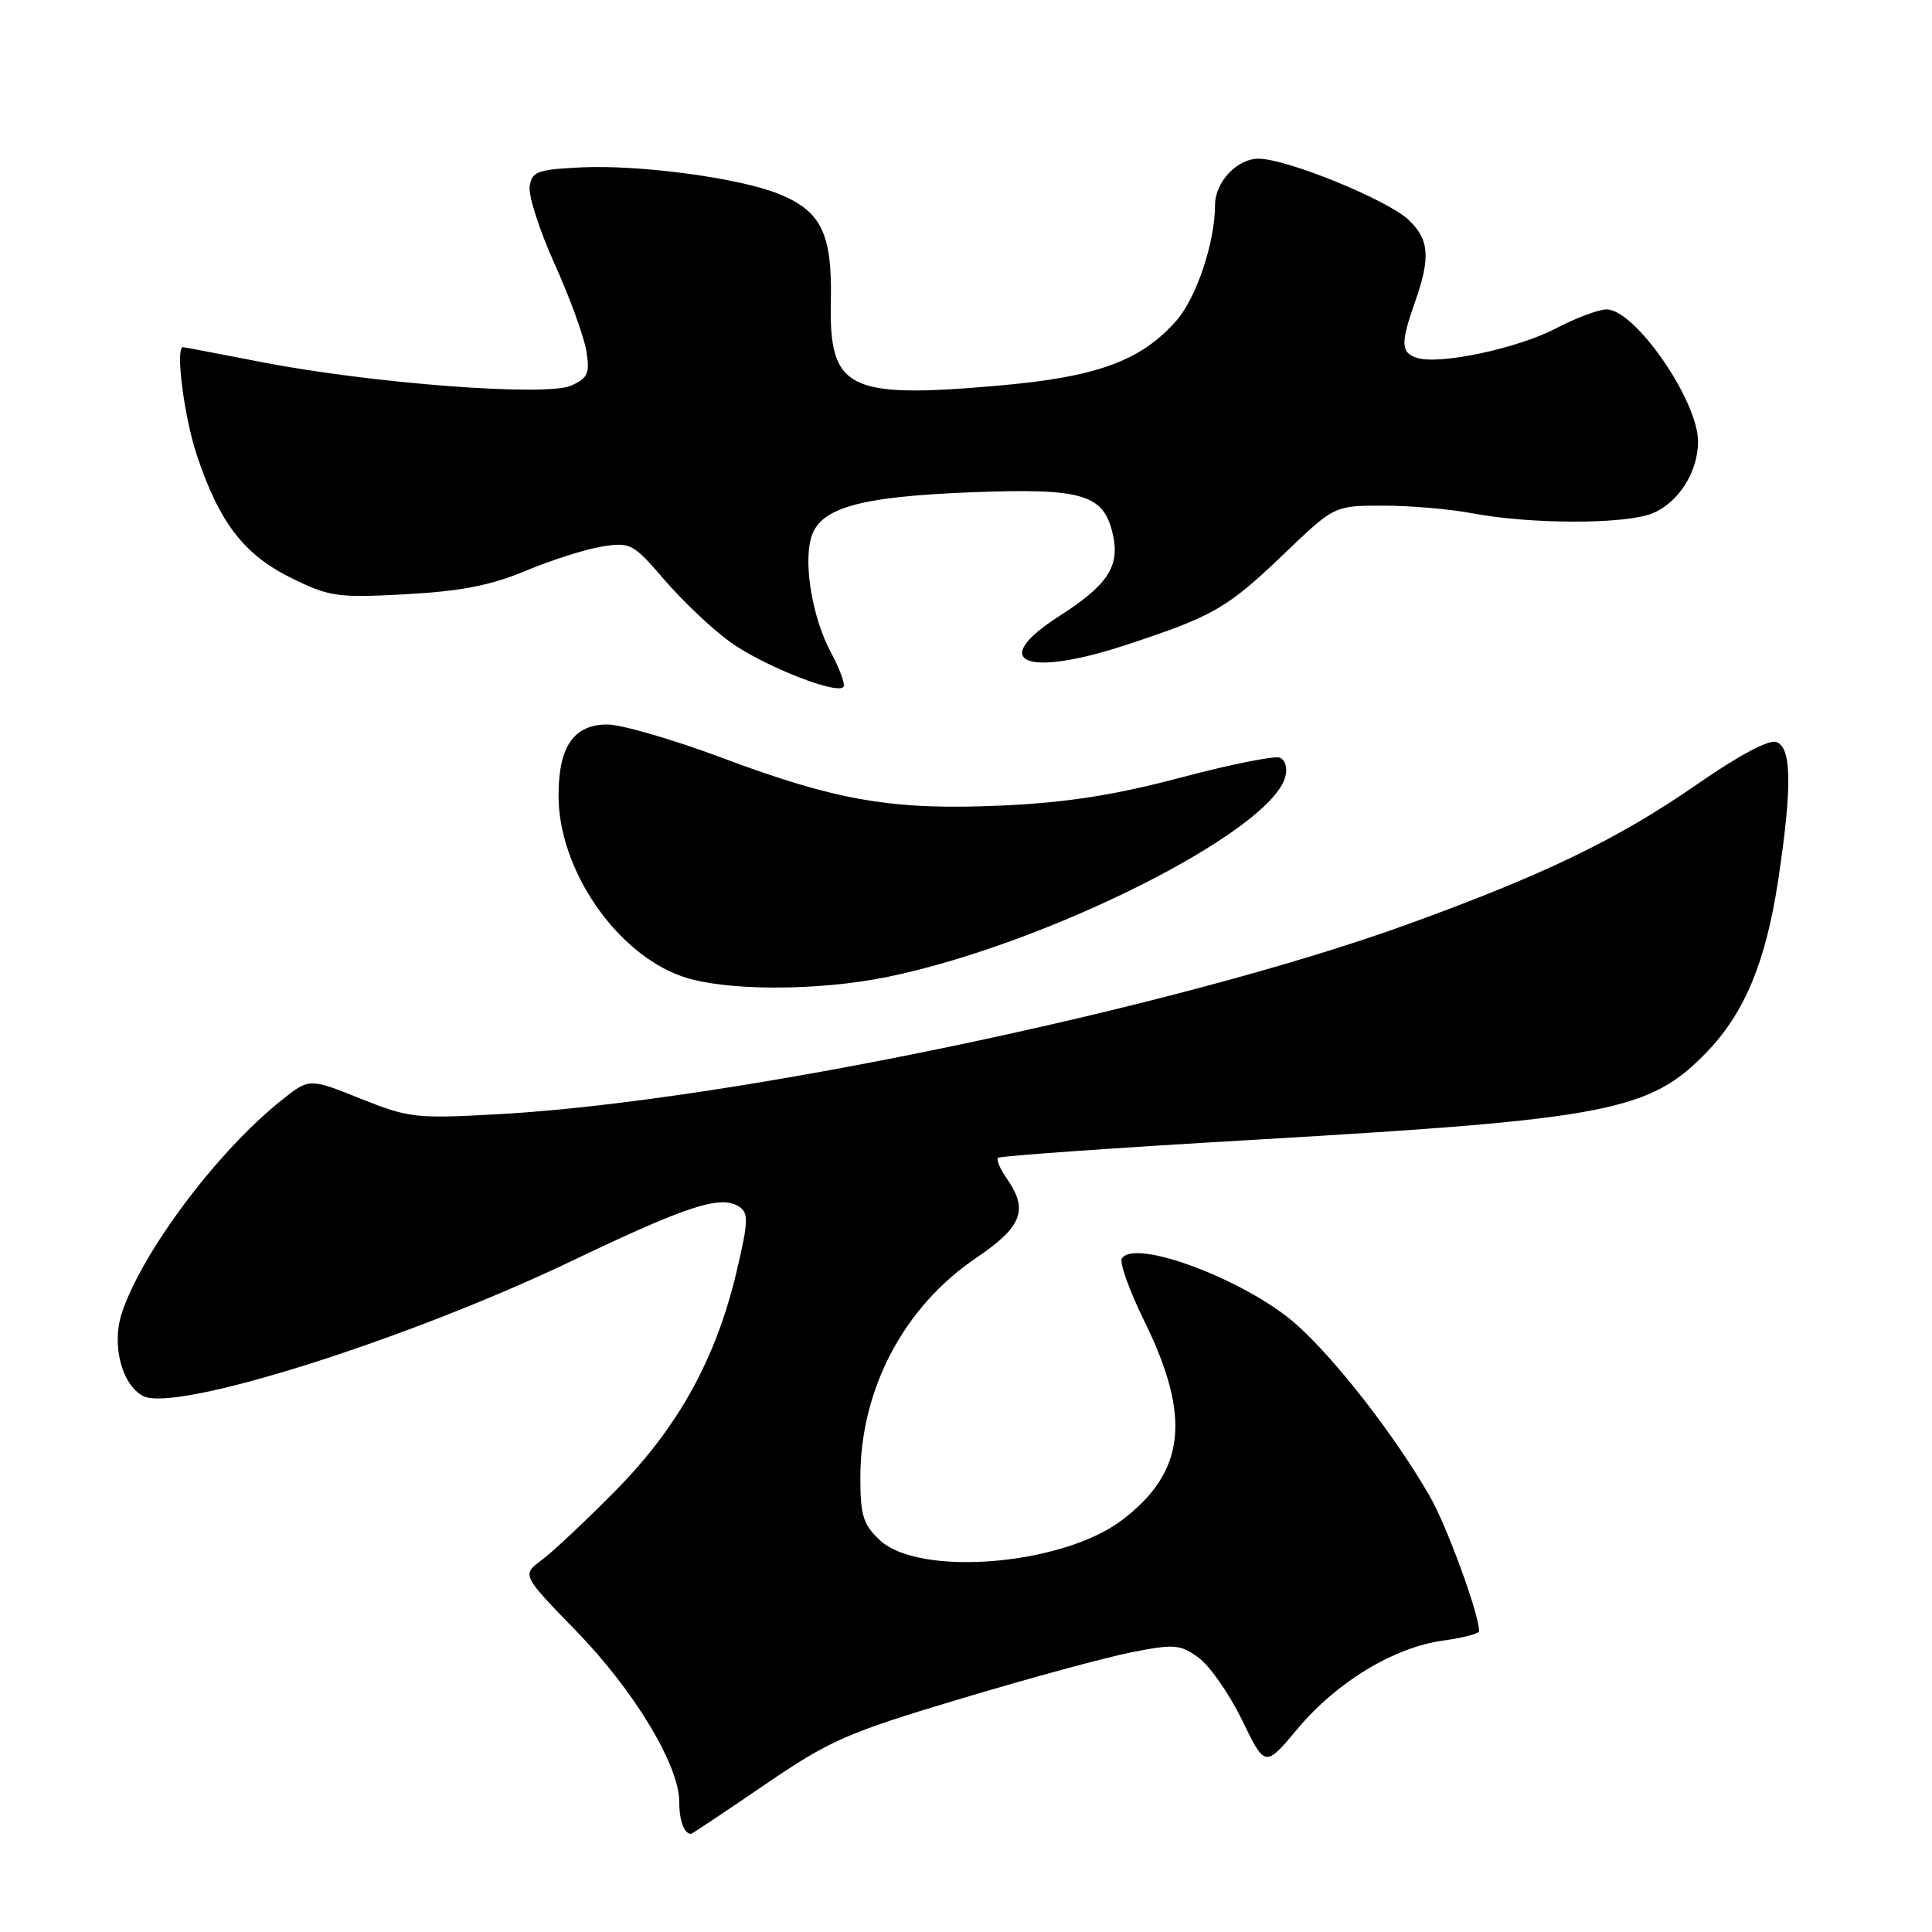 <?xml version="1.0" encoding="UTF-8" standalone="no"?>
<!DOCTYPE svg PUBLIC "-//W3C//DTD SVG 1.1//EN" "http://www.w3.org/Graphics/SVG/1.1/DTD/svg11.dtd" >
<svg xmlns="http://www.w3.org/2000/svg" xmlns:xlink="http://www.w3.org/1999/xlink" version="1.1" viewBox="0 0 256 256">
 <g >
 <path fill="currentColor"
d=" M 101.27 236.53 C 109.97 230.59 112.12 229.64 127.27 225.10 C 136.36 222.37 146.57 219.60 149.96 218.93 C 155.61 217.82 156.37 217.88 158.82 219.65 C 160.29 220.72 162.88 224.43 164.57 227.90 C 167.63 234.22 167.63 234.22 171.96 229.04 C 177.15 222.85 184.75 218.26 191.25 217.38 C 193.86 217.03 196.00 216.46 195.99 216.12 C 195.96 213.80 191.70 202.15 189.44 198.24 C 184.85 190.27 177.11 180.28 171.87 175.58 C 165.34 169.71 150.34 164.01 148.65 166.76 C 148.31 167.30 149.67 171.07 151.66 175.12 C 157.89 187.80 157.06 195.07 148.66 201.43 C 140.74 207.43 121.80 208.98 116.56 204.06 C 114.38 202.01 114.00 200.79 114.00 195.80 C 114.00 184.09 119.75 173.17 129.35 166.68 C 135.45 162.54 136.31 160.32 133.40 156.16 C 132.52 154.90 132.00 153.67 132.24 153.42 C 132.49 153.17 147.95 152.08 166.60 151.00 C 213.21 148.29 218.66 147.22 226.20 139.36 C 231.21 134.14 234.00 127.38 235.63 116.56 C 237.47 104.26 237.41 99.10 235.41 98.33 C 234.41 97.94 230.49 100.03 224.79 103.98 C 214.38 111.19 204.60 115.92 186.50 122.48 C 155.74 133.63 96.70 145.96 66.00 147.64 C 55.07 148.24 54.17 148.14 47.74 145.56 C 40.97 142.85 40.97 142.85 37.24 145.84 C 28.73 152.64 18.74 166.00 16.12 174.06 C 14.78 178.22 16.13 183.46 18.94 184.97 C 23.19 187.24 53.87 177.57 76.00 166.97 C 91.16 159.72 95.54 158.31 97.95 159.90 C 99.21 160.74 99.16 161.88 97.60 168.50 C 94.88 180.02 89.91 189.04 81.63 197.45 C 77.71 201.43 73.29 205.59 71.81 206.69 C 69.13 208.69 69.13 208.69 76.33 216.09 C 84.02 224.00 90.00 233.90 90.00 238.72 C 90.00 241.22 90.65 243.00 91.56 243.00 C 91.69 243.00 96.06 240.09 101.27 236.53 Z  M 117.67 129.43 C 138.85 125.06 168.41 110.17 170.31 102.92 C 170.62 101.75 170.30 100.67 169.57 100.39 C 168.86 100.12 162.94 101.31 156.39 103.05 C 147.68 105.35 141.40 106.34 132.91 106.73 C 118.38 107.40 110.98 106.15 95.71 100.43 C 89.19 97.99 82.34 96.00 80.49 96.00 C 76.00 96.00 74.00 98.93 74.01 105.47 C 74.03 115.21 81.59 126.27 90.35 129.37 C 95.89 131.33 108.33 131.36 117.67 129.43 Z  M 110.09 86.43 C 107.73 82.03 106.50 75.12 107.42 71.45 C 108.46 67.32 113.62 65.82 128.71 65.23 C 143.57 64.66 146.29 65.48 147.48 70.91 C 148.39 75.06 146.74 77.55 140.38 81.62 C 130.83 87.73 135.83 89.87 149.29 85.43 C 160.80 81.64 162.64 80.58 170.15 73.38 C 176.81 67.00 176.81 67.00 183.27 67.00 C 186.82 67.00 192.11 67.45 195.01 68.00 C 202.86 69.49 215.39 69.49 218.98 68.01 C 222.42 66.59 225.00 62.51 225.00 58.51 C 225.00 53.07 216.65 41.00 212.88 41.00 C 211.82 41.00 208.79 42.14 206.13 43.53 C 201.05 46.18 190.73 48.37 187.75 47.42 C 185.61 46.74 185.57 45.48 187.50 40.00 C 189.58 34.11 189.38 31.71 186.63 29.12 C 183.79 26.46 170.62 21.08 166.81 21.03 C 163.94 21.00 161.00 24.11 161.00 27.17 C 161.00 32.08 158.53 39.46 155.89 42.47 C 151.18 47.84 145.33 49.97 132.15 51.11 C 112.32 52.84 109.85 51.59 110.09 39.97 C 110.29 30.94 108.83 27.95 103.12 25.67 C 97.86 23.56 84.72 21.81 77.00 22.18 C 71.15 22.47 70.47 22.72 70.18 24.73 C 70.01 25.95 71.50 30.57 73.50 35.00 C 75.50 39.43 77.38 44.60 77.69 46.49 C 78.18 49.47 77.91 50.08 75.70 51.09 C 72.43 52.58 49.32 50.82 34.65 47.98 C 29.07 46.89 24.39 46.00 24.25 46.00 C 23.21 45.99 24.39 55.22 26.07 60.28 C 29.06 69.27 32.35 73.53 38.66 76.62 C 43.69 79.08 44.73 79.23 53.78 78.74 C 61.09 78.34 65.03 77.57 69.67 75.63 C 73.06 74.21 77.61 72.77 79.77 72.42 C 83.55 71.82 83.88 72.00 88.10 76.90 C 90.52 79.71 94.41 83.39 96.75 85.07 C 101.26 88.31 111.30 92.24 111.80 90.95 C 111.97 90.53 111.20 88.49 110.09 86.43 Z "/>
</g>
</svg>